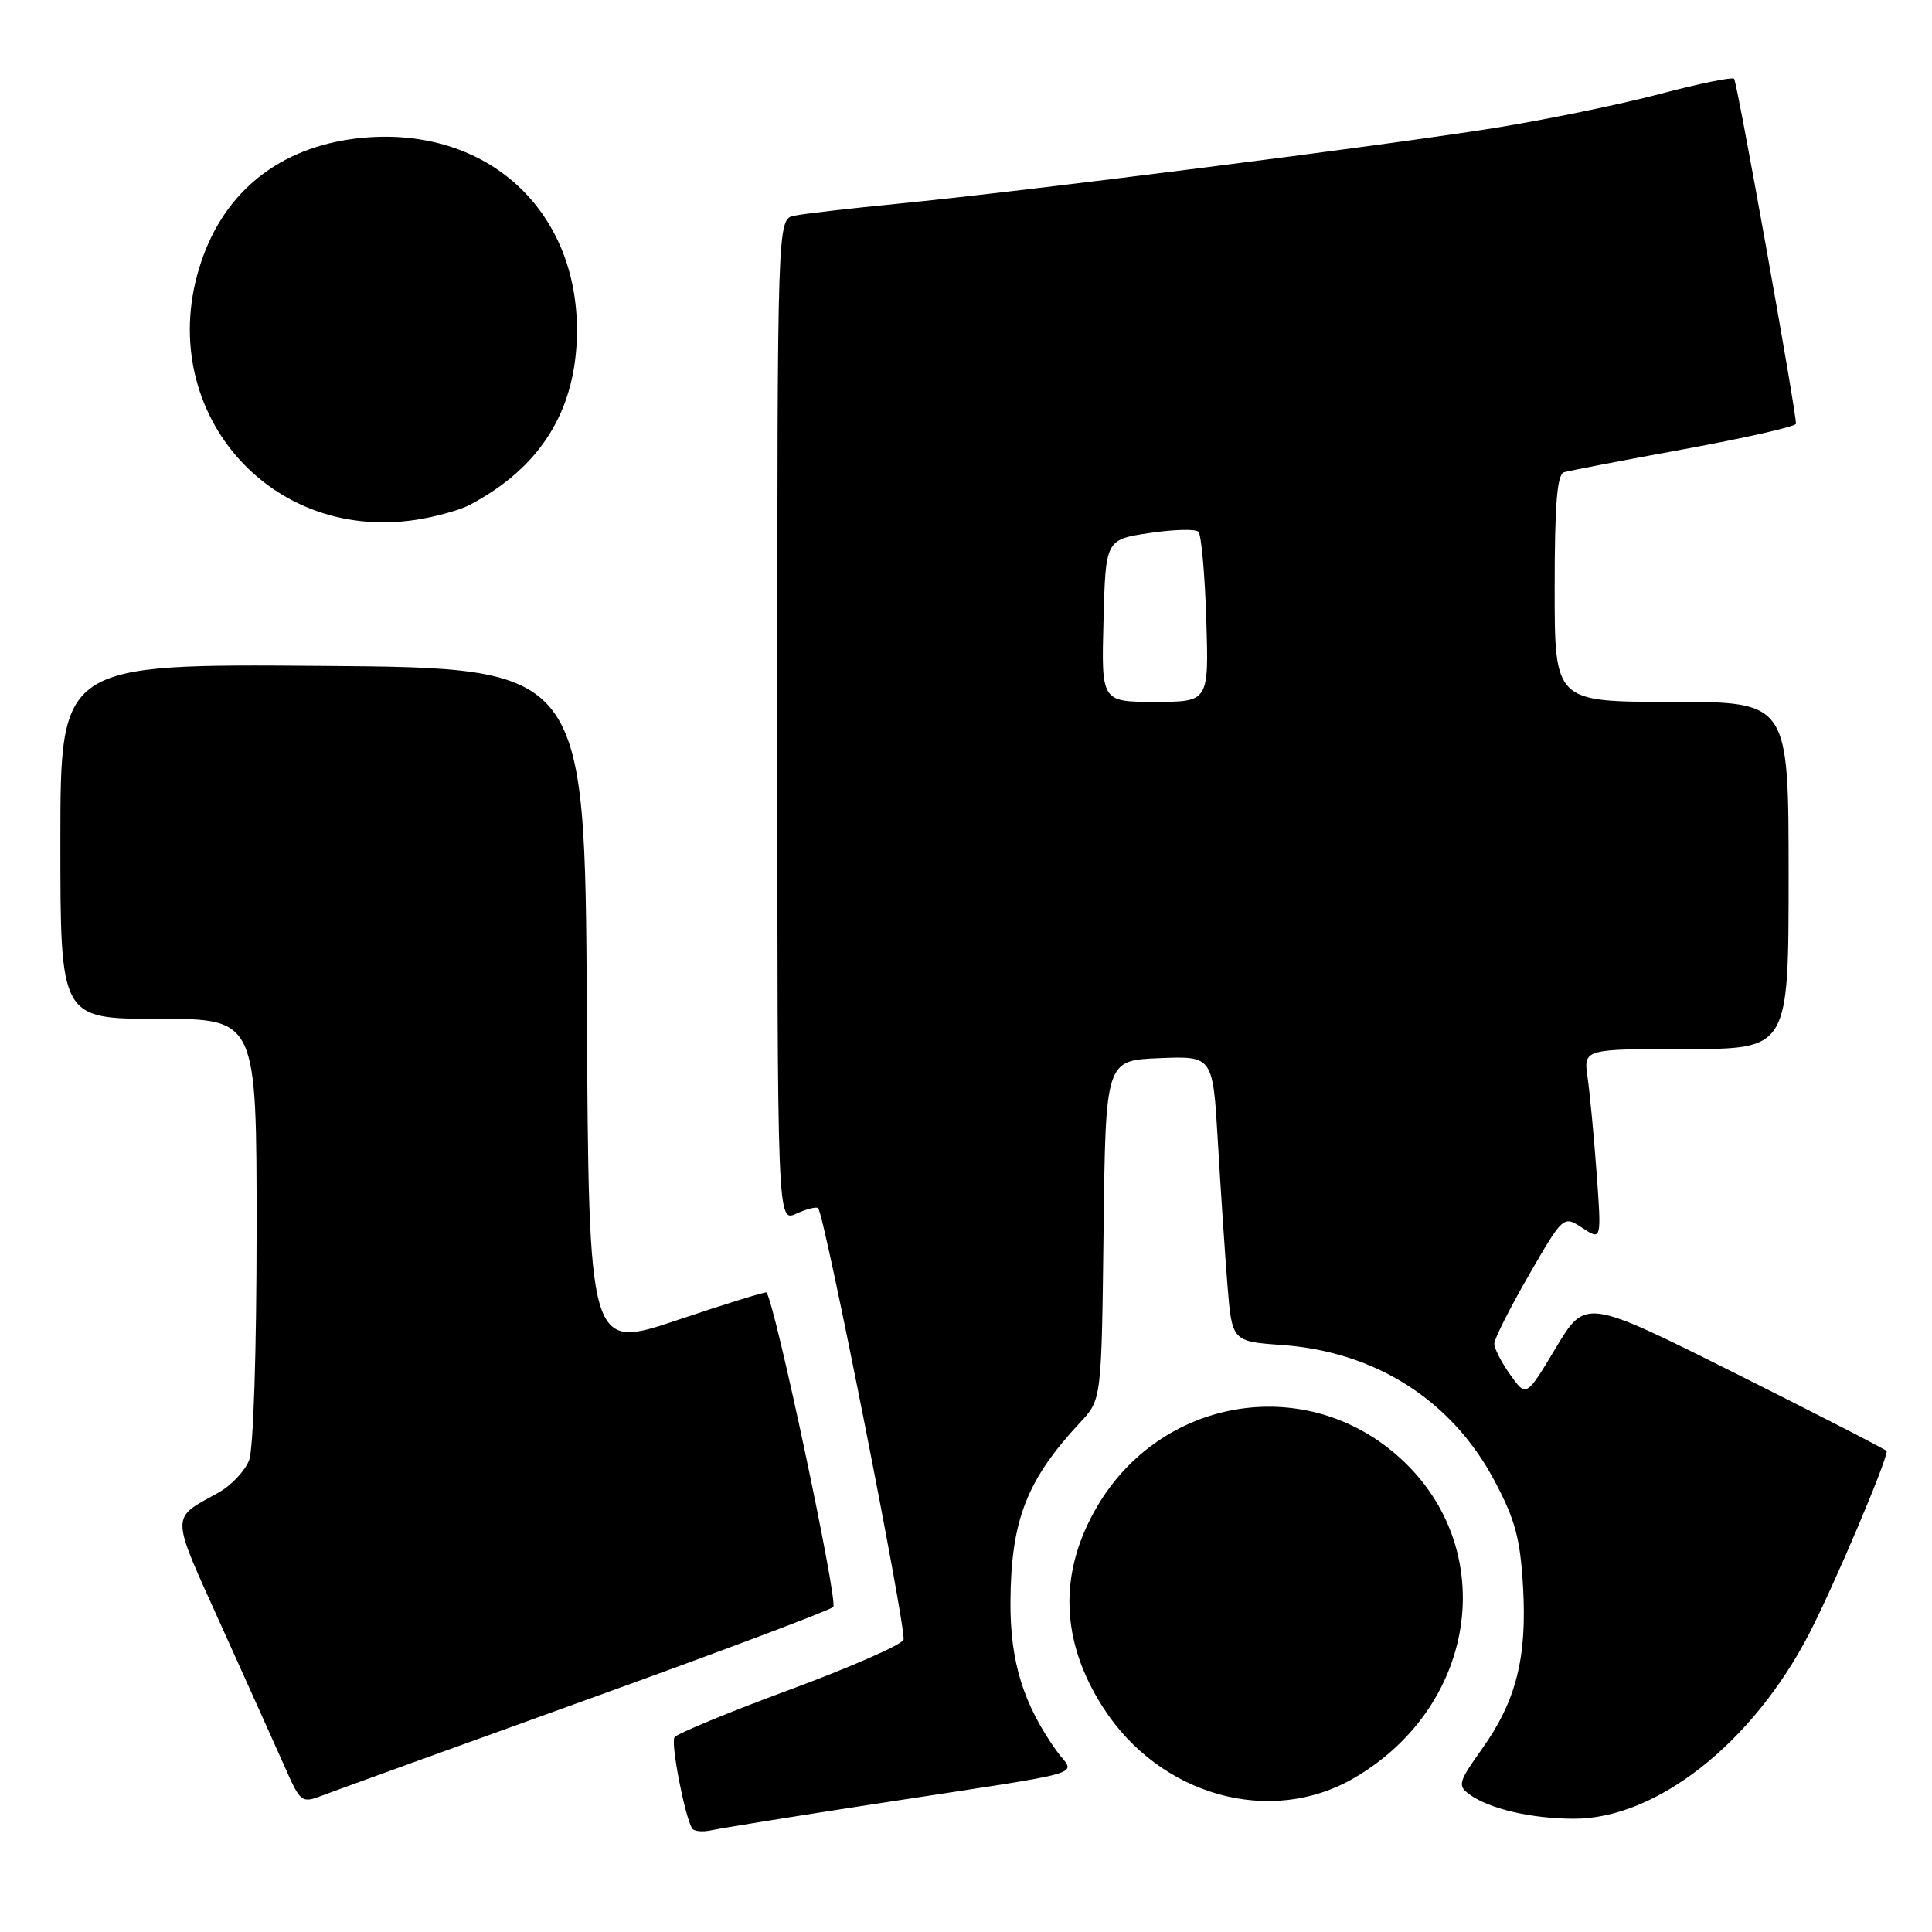 <?xml version="1.0" encoding="UTF-8" standalone="no"?>
<!DOCTYPE svg PUBLIC "-//W3C//DTD SVG 1.1//EN" "http://www.w3.org/Graphics/SVG/1.1/DTD/svg11.dtd" >
<svg xmlns="http://www.w3.org/2000/svg" xmlns:xlink="http://www.w3.org/1999/xlink" version="1.1" viewBox="0 0 256 256">
 <g >
 <path fill="currentColor"
d=" M 116.00 239.02 C 145.51 234.49 142.42 235.40 139.99 231.99 C 135.60 225.82 133.85 220.18 133.89 212.31 C 133.95 201.45 136.02 196.11 143.14 188.47 C 145.96 185.45 145.96 185.45 146.23 162.97 C 146.50 140.50 146.50 140.50 153.61 140.21 C 160.71 139.92 160.71 139.92 161.37 151.21 C 161.73 157.42 162.30 165.93 162.63 170.12 C 163.24 177.75 163.24 177.75 169.88 178.22 C 182.26 179.11 192.34 185.53 197.99 196.14 C 200.76 201.32 201.44 203.84 201.81 210.23 C 202.35 219.68 200.91 225.36 196.36 231.76 C 193.25 236.12 193.12 236.60 194.70 237.76 C 197.30 239.67 202.93 240.99 208.55 240.99 C 219.48 241.01 232.23 230.97 239.74 216.44 C 243.02 210.10 250.00 193.65 250.00 192.28 C 250.00 192.13 241.02 187.52 230.04 182.02 C 210.09 172.04 210.09 172.04 206.16 178.59 C 202.24 185.14 202.24 185.14 200.12 182.17 C 198.95 180.53 198.00 178.68 198.00 178.05 C 198.00 177.42 200.06 173.34 202.57 168.98 C 207.15 161.05 207.15 161.05 209.68 162.71 C 212.21 164.37 212.21 164.37 211.56 155.43 C 211.20 150.52 210.66 144.81 210.36 142.75 C 209.82 139.00 209.82 139.00 223.41 139.00 C 237.00 139.00 237.00 139.00 237.00 116.00 C 237.00 93.00 237.00 93.00 221.50 93.00 C 206.00 93.00 206.00 93.00 206.00 77.97 C 206.00 66.81 206.32 62.84 207.25 62.57 C 207.94 62.37 215.14 60.98 223.25 59.50 C 231.36 58.01 237.99 56.50 237.98 56.15 C 237.90 53.93 230.17 10.83 229.78 10.44 C 229.52 10.18 225.07 11.09 219.90 12.46 C 214.73 13.83 204.88 15.85 198.00 16.96 C 183.60 19.27 135.93 25.33 119.00 26.99 C 112.67 27.61 106.49 28.32 105.25 28.58 C 103.00 29.04 103.00 29.04 103.00 95.50 C 103.00 161.96 103.00 161.96 105.50 160.82 C 106.88 160.19 108.19 159.86 108.41 160.09 C 109.26 160.95 120.17 216.13 119.72 217.28 C 119.46 217.95 112.64 220.94 104.58 223.92 C 96.51 226.90 89.67 229.73 89.37 230.21 C 88.87 231.02 90.70 240.51 91.69 242.25 C 91.93 242.67 93.11 242.78 94.31 242.51 C 95.52 242.24 105.28 240.67 116.00 239.02 Z  M 77.50 225.31 C 95.10 218.97 109.91 213.40 110.41 212.93 C 111.10 212.29 102.66 172.52 101.56 171.26 C 101.45 171.13 96.10 172.78 89.69 174.94 C 78.02 178.86 78.02 178.86 77.76 133.68 C 77.50 88.50 77.50 88.50 42.75 88.24 C 8.00 87.97 8.00 87.97 8.00 111.49 C 8.00 135.00 8.00 135.00 21.00 135.00 C 34.00 135.00 34.00 135.00 34.00 162.93 C 34.00 178.97 33.58 191.98 33.01 193.48 C 32.46 194.91 30.63 196.85 28.93 197.79 C 22.53 201.34 22.51 200.32 29.36 215.50 C 32.84 223.20 36.63 231.64 37.79 234.25 C 39.81 238.83 39.98 238.96 42.69 237.92 C 44.24 237.33 59.90 231.66 77.50 225.31 Z  M 179.47 235.57 C 196.10 225.83 198.79 204.54 184.91 192.66 C 172.49 182.02 153.75 185.33 145.37 199.63 C 140.23 208.39 140.50 217.44 146.17 226.26 C 153.68 237.96 168.38 242.07 179.47 235.57 Z  M 62.18 66.93 C 71.63 61.97 76.36 54.37 76.45 44.03 C 76.58 27.77 64.50 16.77 48.14 18.25 C 37.88 19.18 30.39 24.67 27.00 33.74 C 19.74 53.13 34.88 72.00 55.18 68.87 C 57.76 68.47 60.91 67.59 62.18 66.93 Z  M 146.22 82.25 C 146.50 71.50 146.50 71.50 152.30 70.63 C 155.48 70.15 158.41 70.07 158.80 70.46 C 159.18 70.85 159.65 76.08 159.84 82.08 C 160.18 93.00 160.18 93.00 153.05 93.00 C 145.93 93.00 145.93 93.00 146.22 82.25 Z "/>
</g>
</svg>